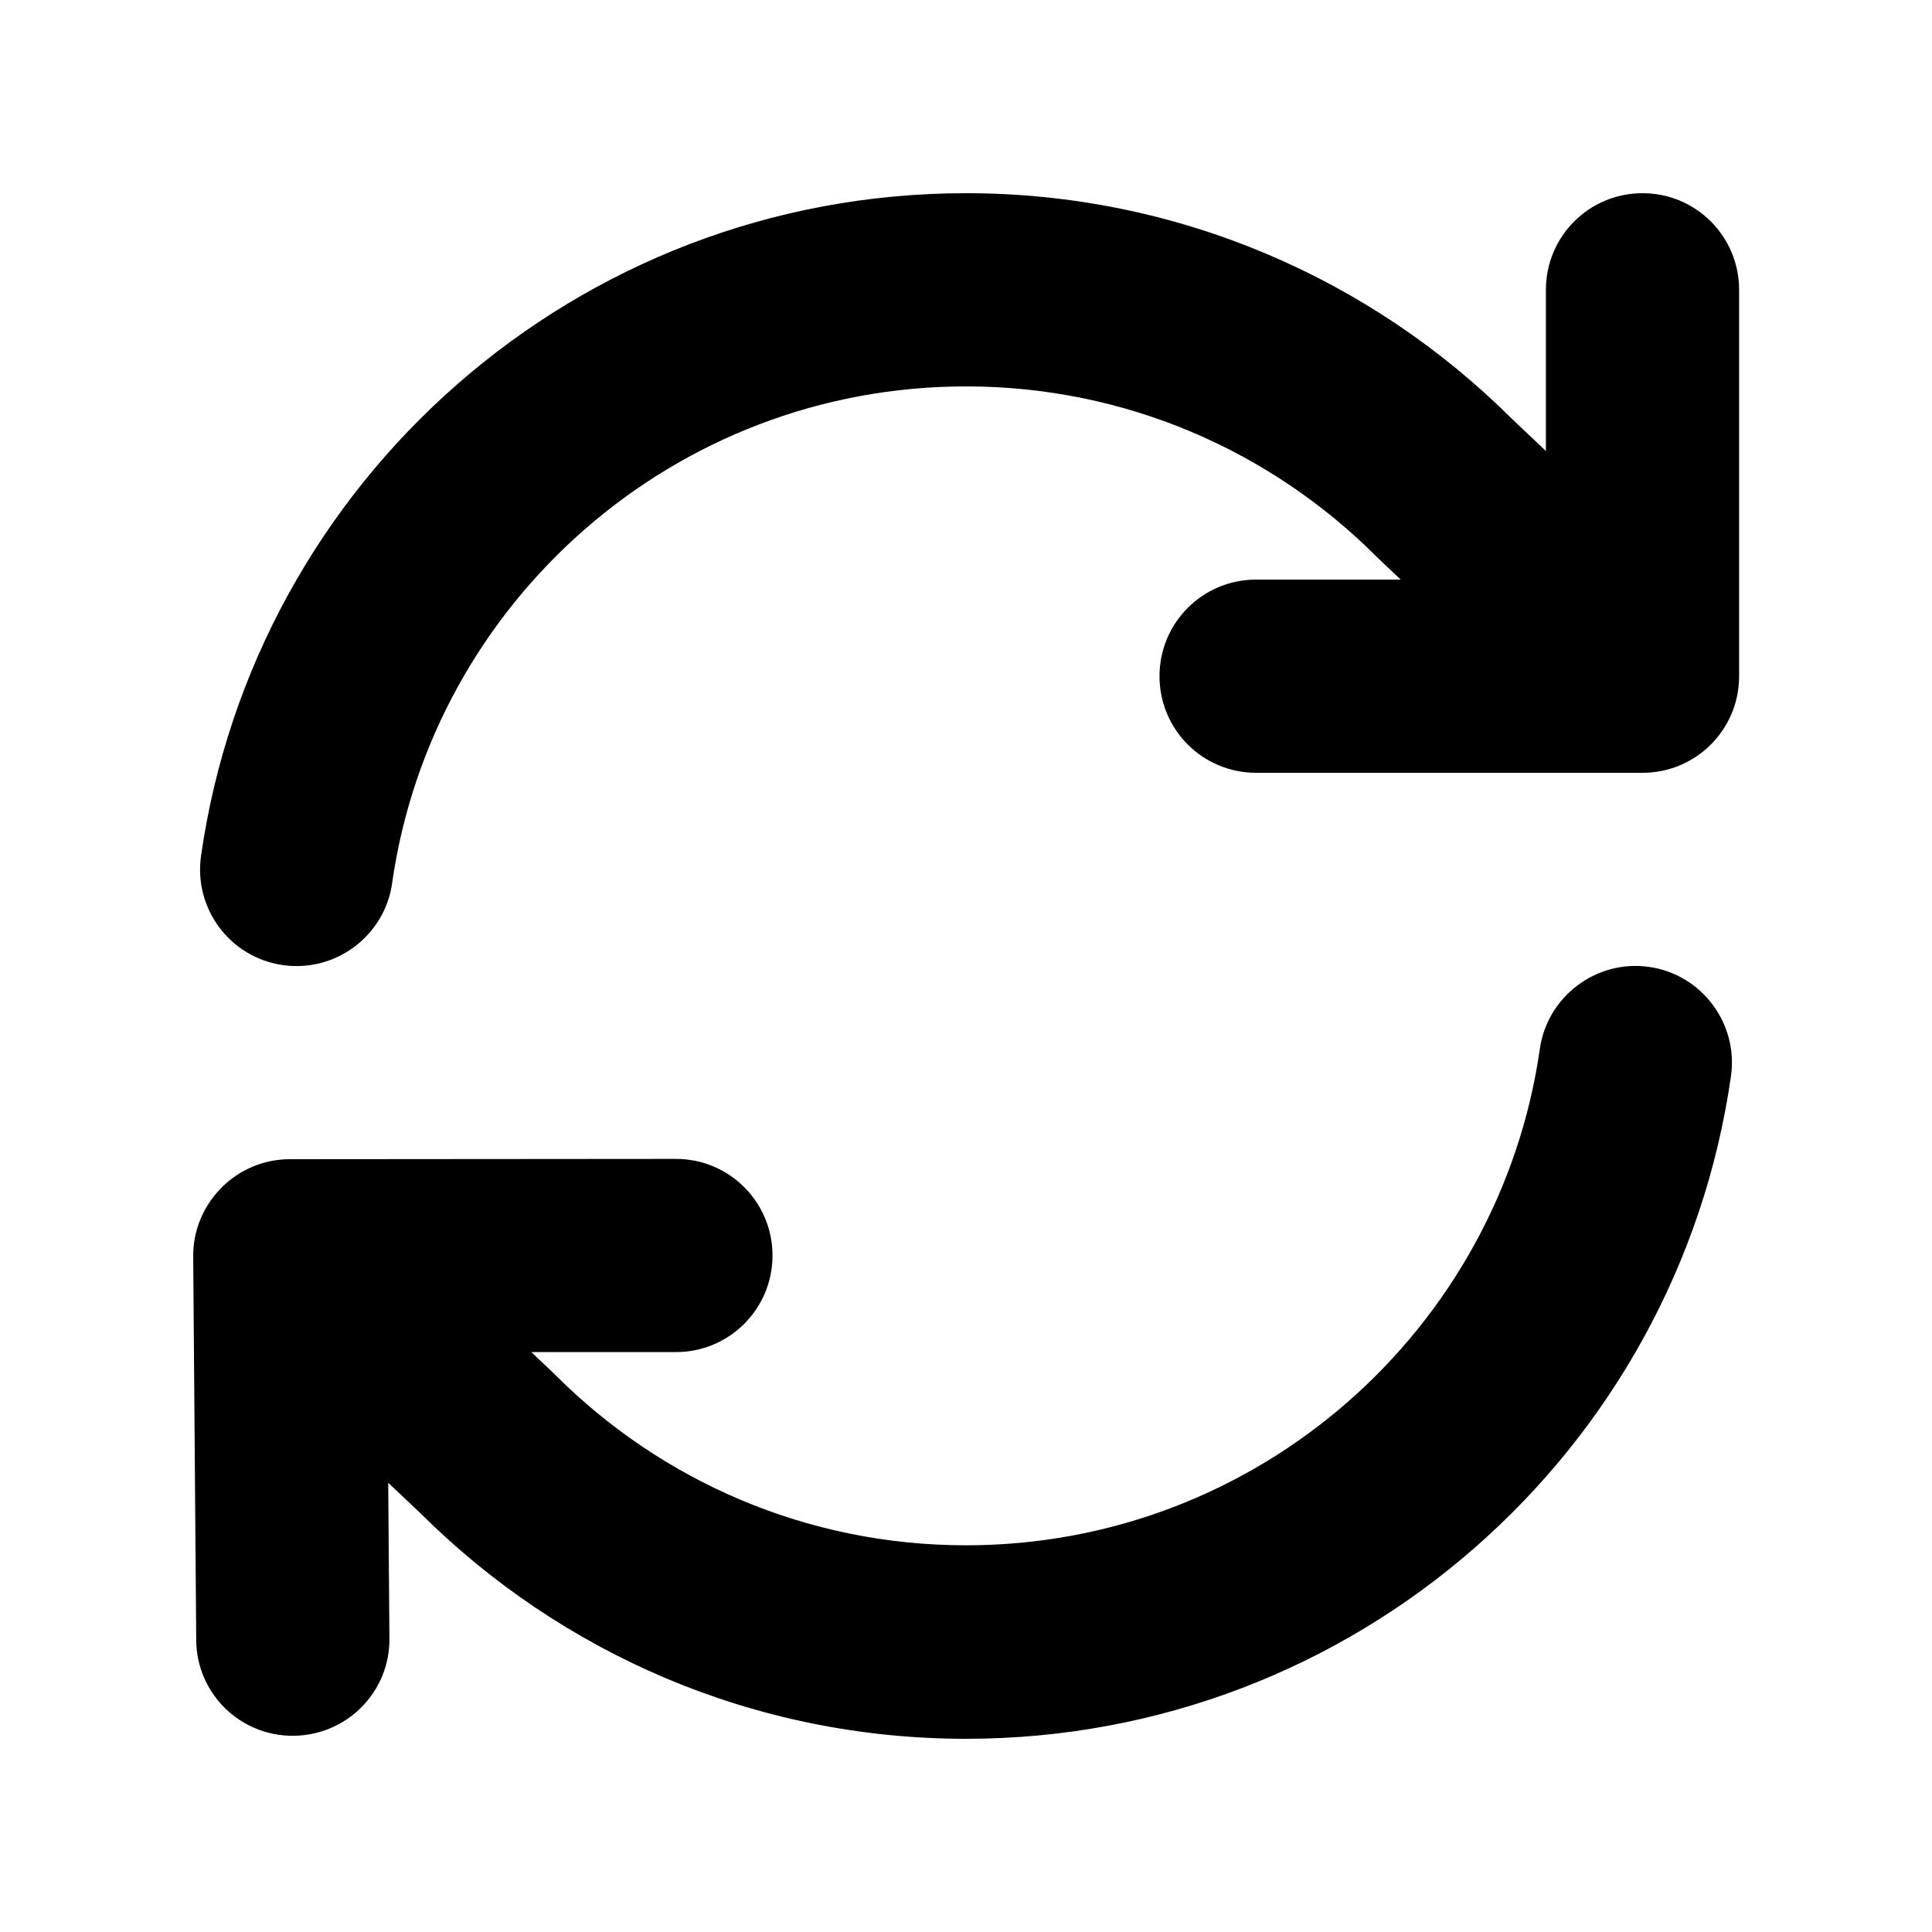 <svg width="640" height="640" xmlns="http://www.w3.org/2000/svg">
 <!--! Font Awesome Free 7.0.1 by @fontawesome - https://fontawesome.com License - https://fontawesome.com/license/free (Icons: CC BY 4.0, Fonts: SIL OFL 1.1, Code: MIT License) Copyright 2025 Fonticons, Inc. -->

 <g>
  <title>Layer 1</title>
  <path id="svg_1" d="m129.902,292.5c13.3,-93 93.4,-164.5 190.1,-164.5c53,0 101,21.5 135.8,56.2c0.2,0.2 0.4,0.4 0.6,0.6l7.6,7.2l-47.9,0c-17.7,0 -32,14.3 -32,32s14.3,32 32,32l128,0c17.7,0 32,-14.3 32,-32l0,-128c0,-17.7 -14.3,-32 -32,-32s-32,14.3 -32,32l0,53.4l-11.3,-10.7c-46.3,-46.1 -110.3,-74.7 -180.8,-74.7c-129,0 -235.7,95.4 -253.4,219.5c-2.5,17.5 9.6,33.7 27.1,36.2s33.7,-9.7 36.2,-27.1l0,-0.1zm443.5,64c2.5,-17.5 -9.7,-33.7 -27.1,-36.2s-33.7,9.7 -36.2,27.1c-13.3,93 -93.4,164.5 -190.1,164.5c-53,0 -101,-21.5 -135.8,-56.2c-0.2,-0.2 -0.4,-0.4 -0.6,-0.6l-7.6,-7.2l47.9,0c17.7,0 32,-14.3 32,-32s-14.3,-32 -32,-32l-127.9,0.1c-8.5,0 -16.7,3.4 -22.7,9.5s-9.4,14.2 -9.3,22.8l1,127c0.1,17.7 14.6,31.9 32.3,31.7s31.9,-14.6 31.7,-32.3l-0.4,-51.5l10.7,10.1c46.3,46.1 110.2,74.7 180.7,74.7c129,0 235.7,-95.4 253.4,-219.5z" fill="currentColor"/>
 </g>
</svg>